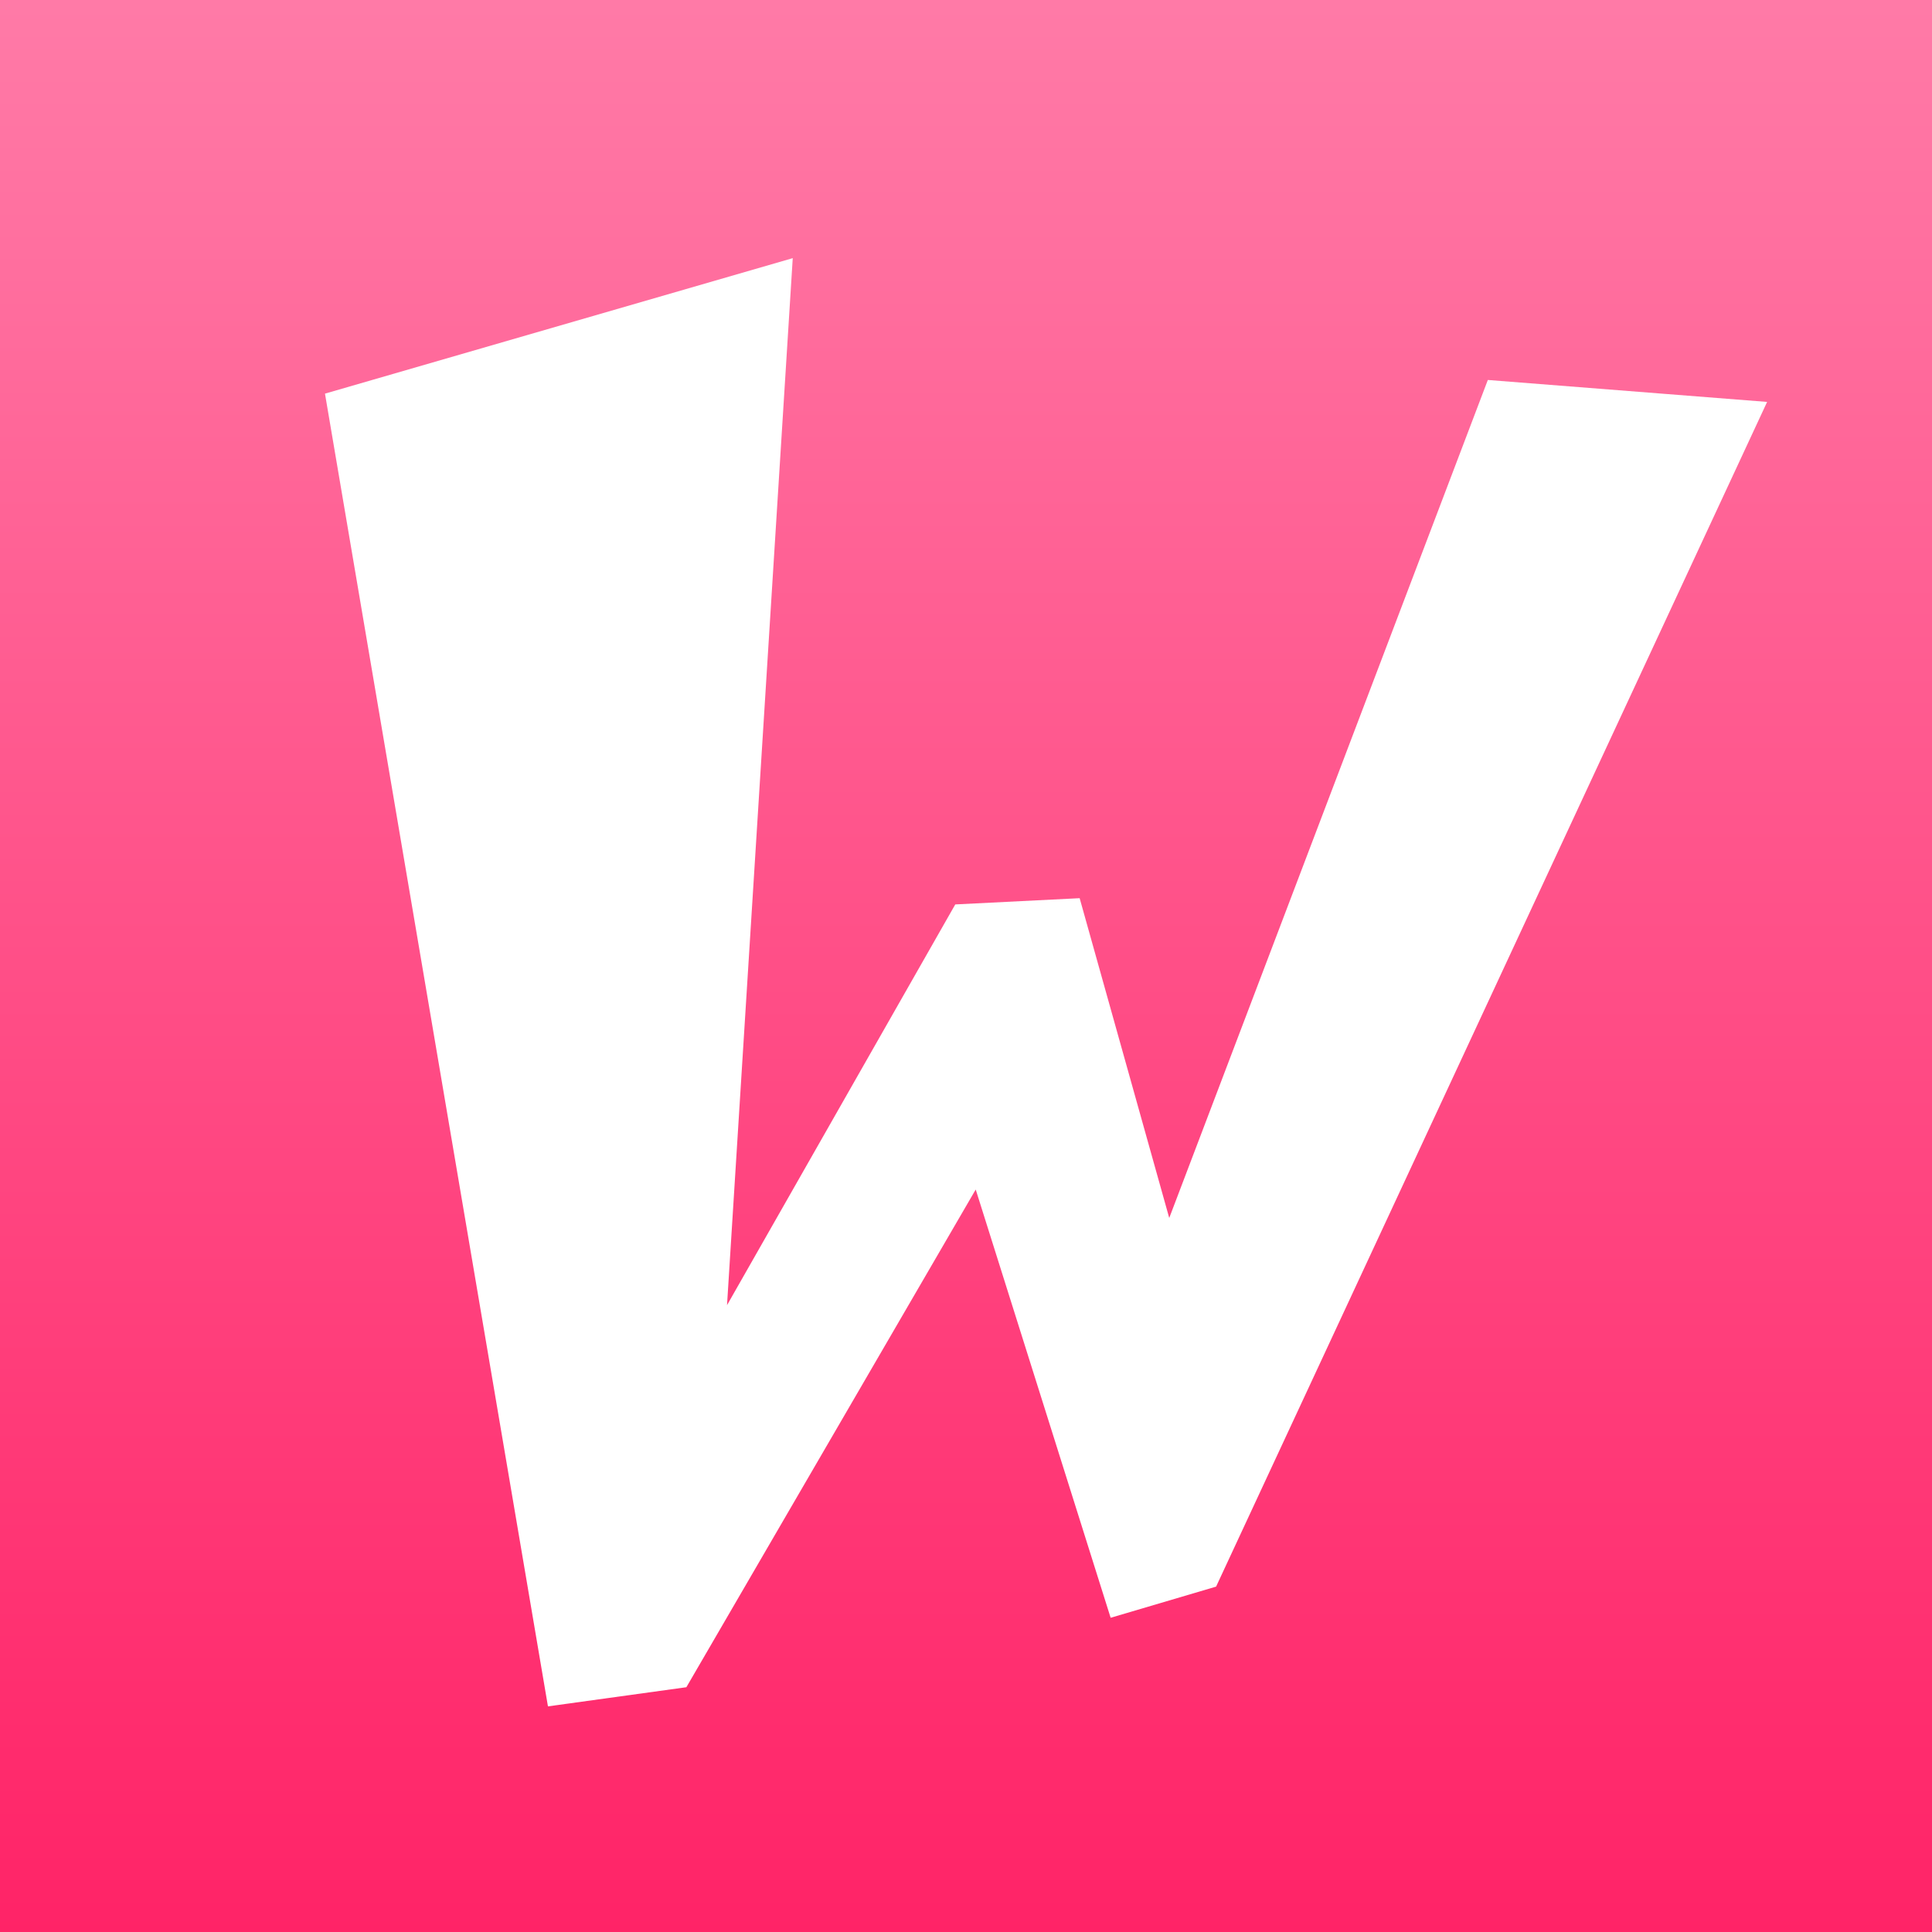 <?xml version="1.0" encoding="utf-8"?>
<svg viewBox="0 0 500 500" xmlns="http://www.w3.org/2000/svg">
    <rect x="0" y="0" width="500" height="500" fill="#333333" stroke="none"/>
    <defs>
        <linearGradient gradientUnits="userSpaceOnUse" x1="250" y1="0" x2="250" y2="500" id="gradient-0" gradientTransform="matrix(1, 0, 0, 1, 0, 1)">
            <stop offset="0" style="stop-color: rgb(255, 122, 167);"/>
            <stop offset="1" style="stop-color: rgb(255, 35, 103);"/>
        </linearGradient>
    </defs>
    <rect width="500" height="500" style=" paint-order: fill; fill-rule: nonzero; fill: url(#gradient-0);"/>
    <g transform="matrix(2.05, 0, 0, 1.973, 41.191, -217.161)" style="">
        <path style="fill: rgb(255, 255, 255);" d="M 24.815 156.875 L 43.969 330.236 L 61.544 328.637 L 101.402 265.363 L 115.488 322.326 L 128.991 318.938 L 206.51 167.42 L 171.461 162.714 L 125.598 270.356 L 116.487 227.895 L 100.769 227.896 L 69.272 278.874 L 84.691 142.201 L 24.815 156.875 Z" transform="matrix(0.999, -0.052, 0.052, 0.999, -12.015, 6.272)"/>
    </g>
</svg>